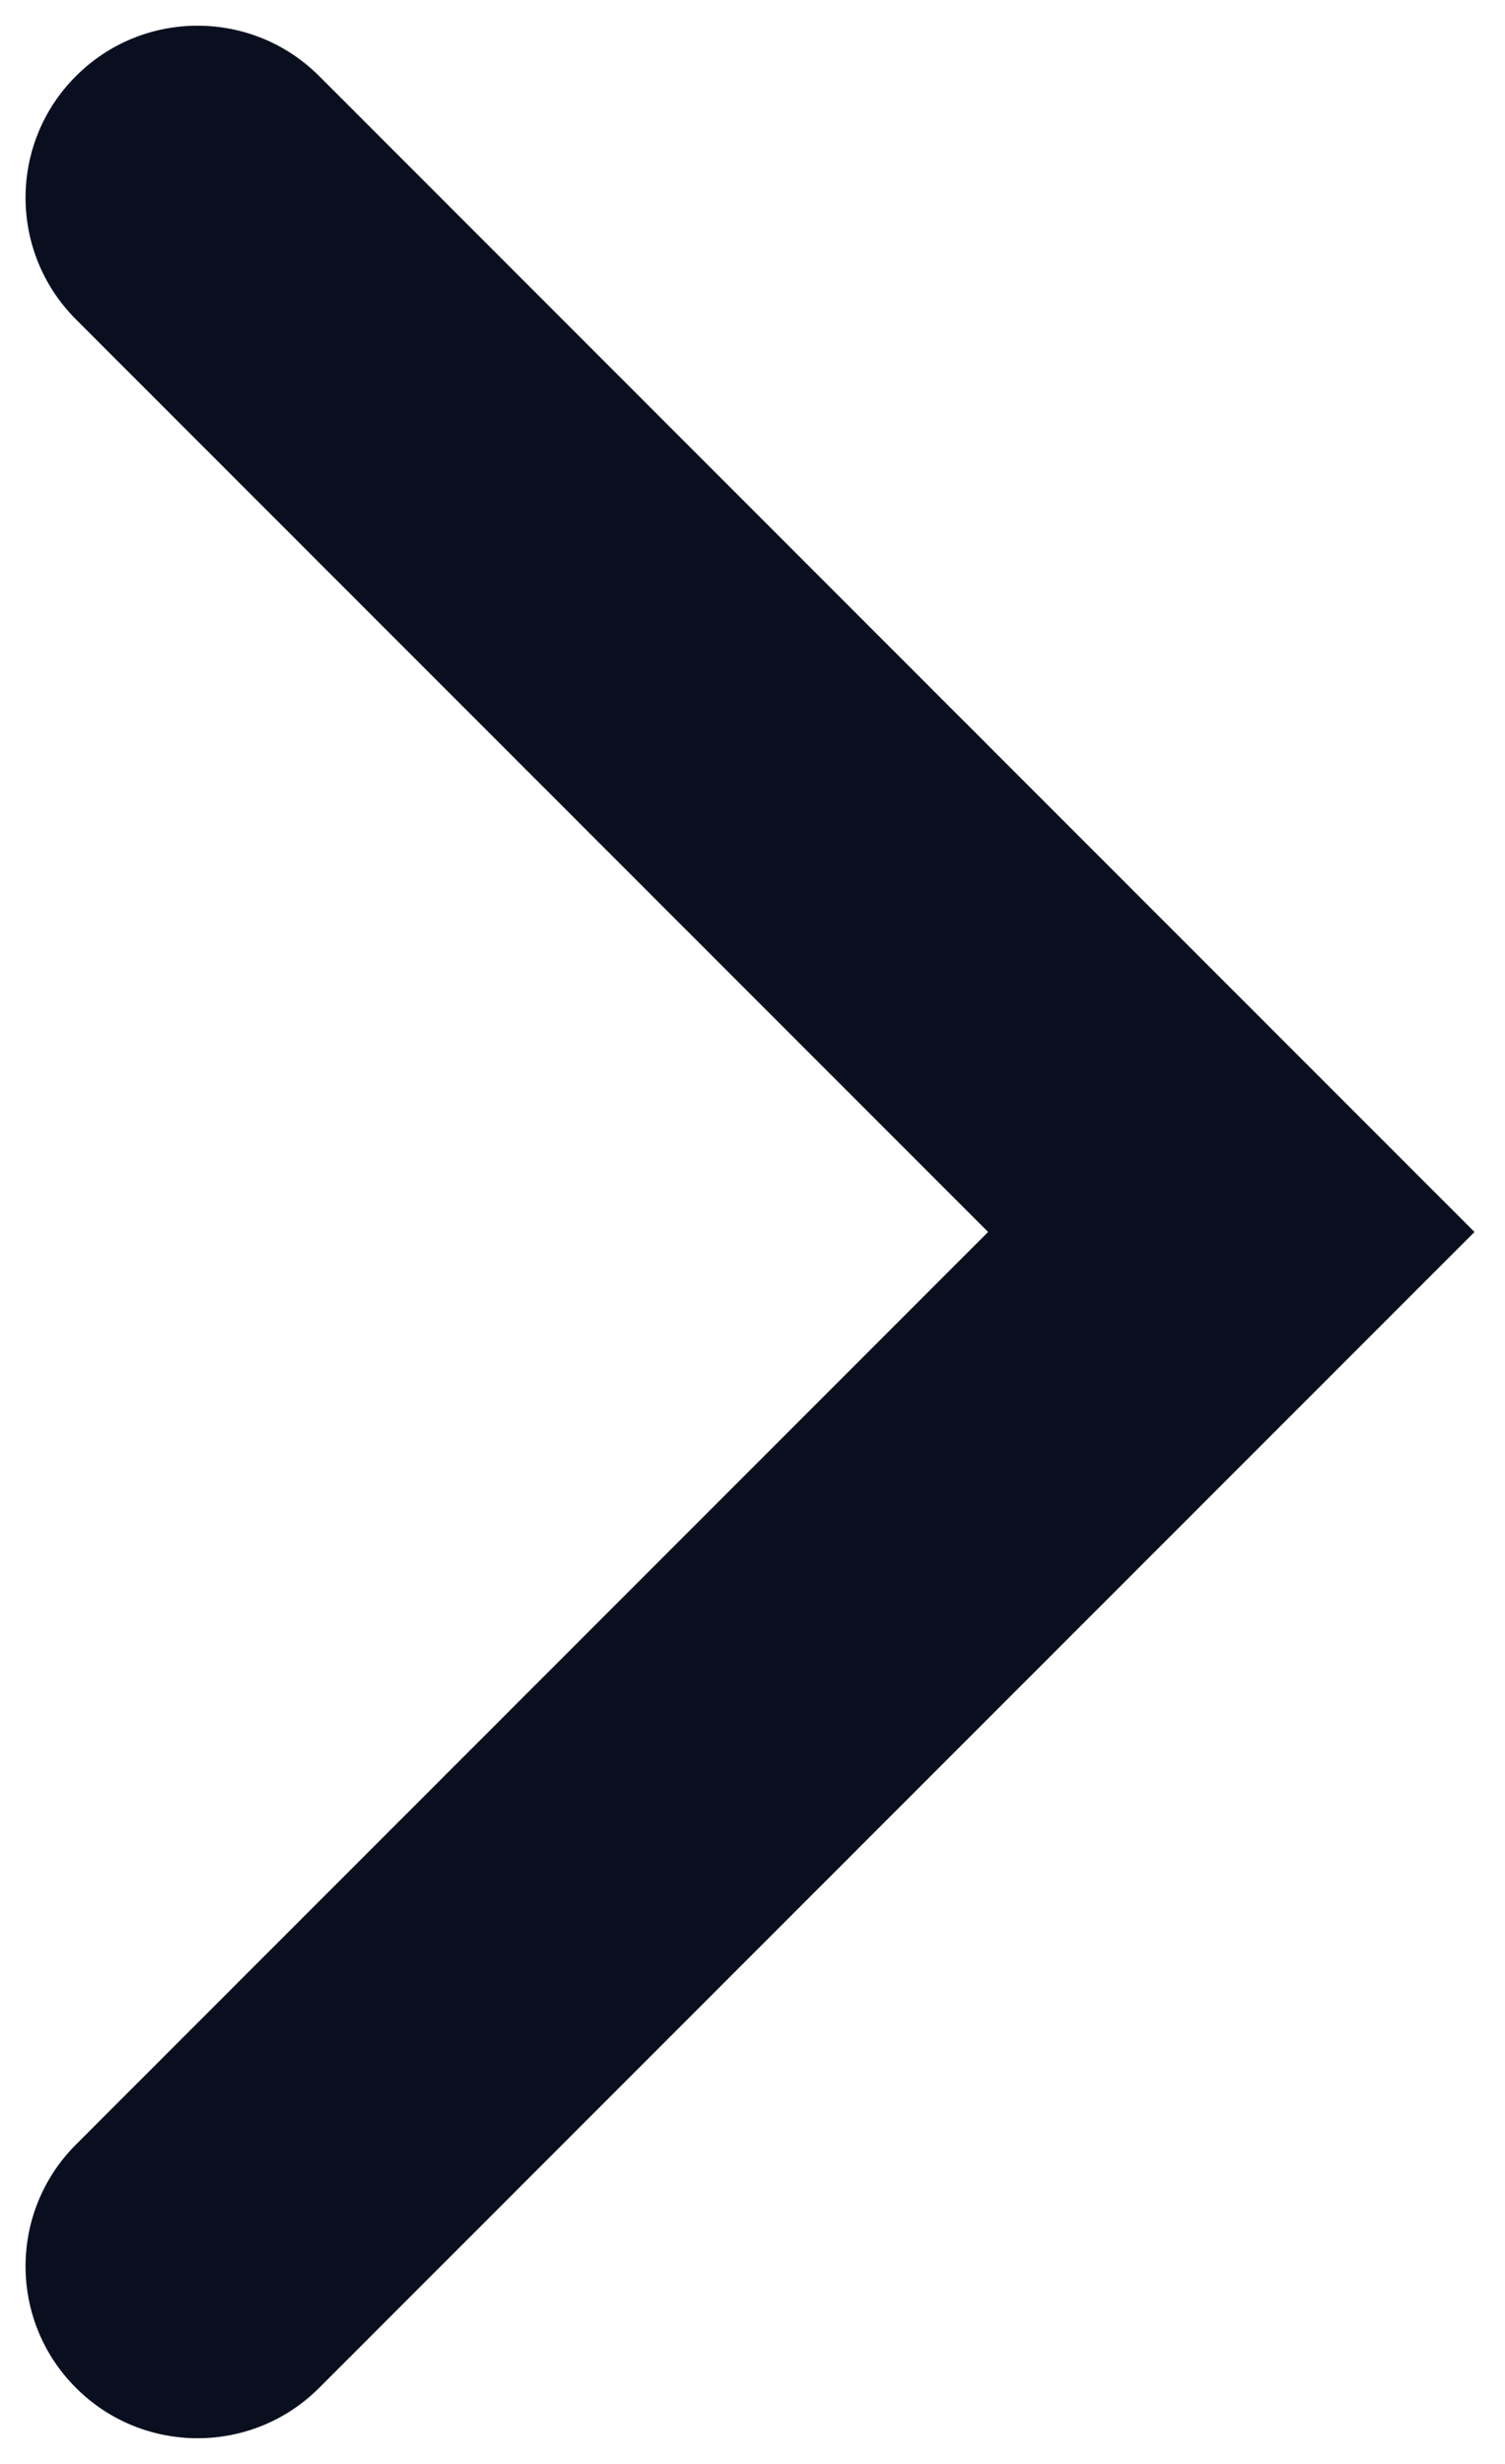 <svg width="11px" height="18px" viewBox="0 0 11 18" version="1.1" xmlns="http://www.w3.org/2000/svg" xmlns:xlink="http://www.w3.org/1999/xlink">
    <g id="Mobile" stroke="none" stroke-width="1" fill="none" fill-rule="evenodd">
        <g id="2.elements-mobile" transform="translate(-288, -3678)">
            <g id="related" transform="translate(0, 3519)">
                <g id="next" transform="translate(16, 80)">
                    <g id="Group-3" transform="translate(0, 64)">
                        <g id="chevron" transform="translate(261, 8)">
                            <rect id="bounds" x="0" y="0" width="32" height="32"></rect>
                            <path d="M10.667,16 L19.111,7.556 C19.602,7.065 20.398,7.065 20.889,7.556 L20.889,7.556 C21.38,8.046 21.38,8.842 20.889,9.333 L14.222,16 L20.889,22.667 C21.38,23.158 21.38,23.954 20.889,24.444 L20.889,24.444 C20.398,24.935 19.602,24.935 19.111,24.444 L10.667,16 Z" id="icon" fill="#0A0F1F" transform="translate(16.222, 16) scale(-1, 1) translate(-16.222, -16) "></path>
                        </g>
                    </g>
                </g>
            </g>
        </g>
    </g>
</svg>